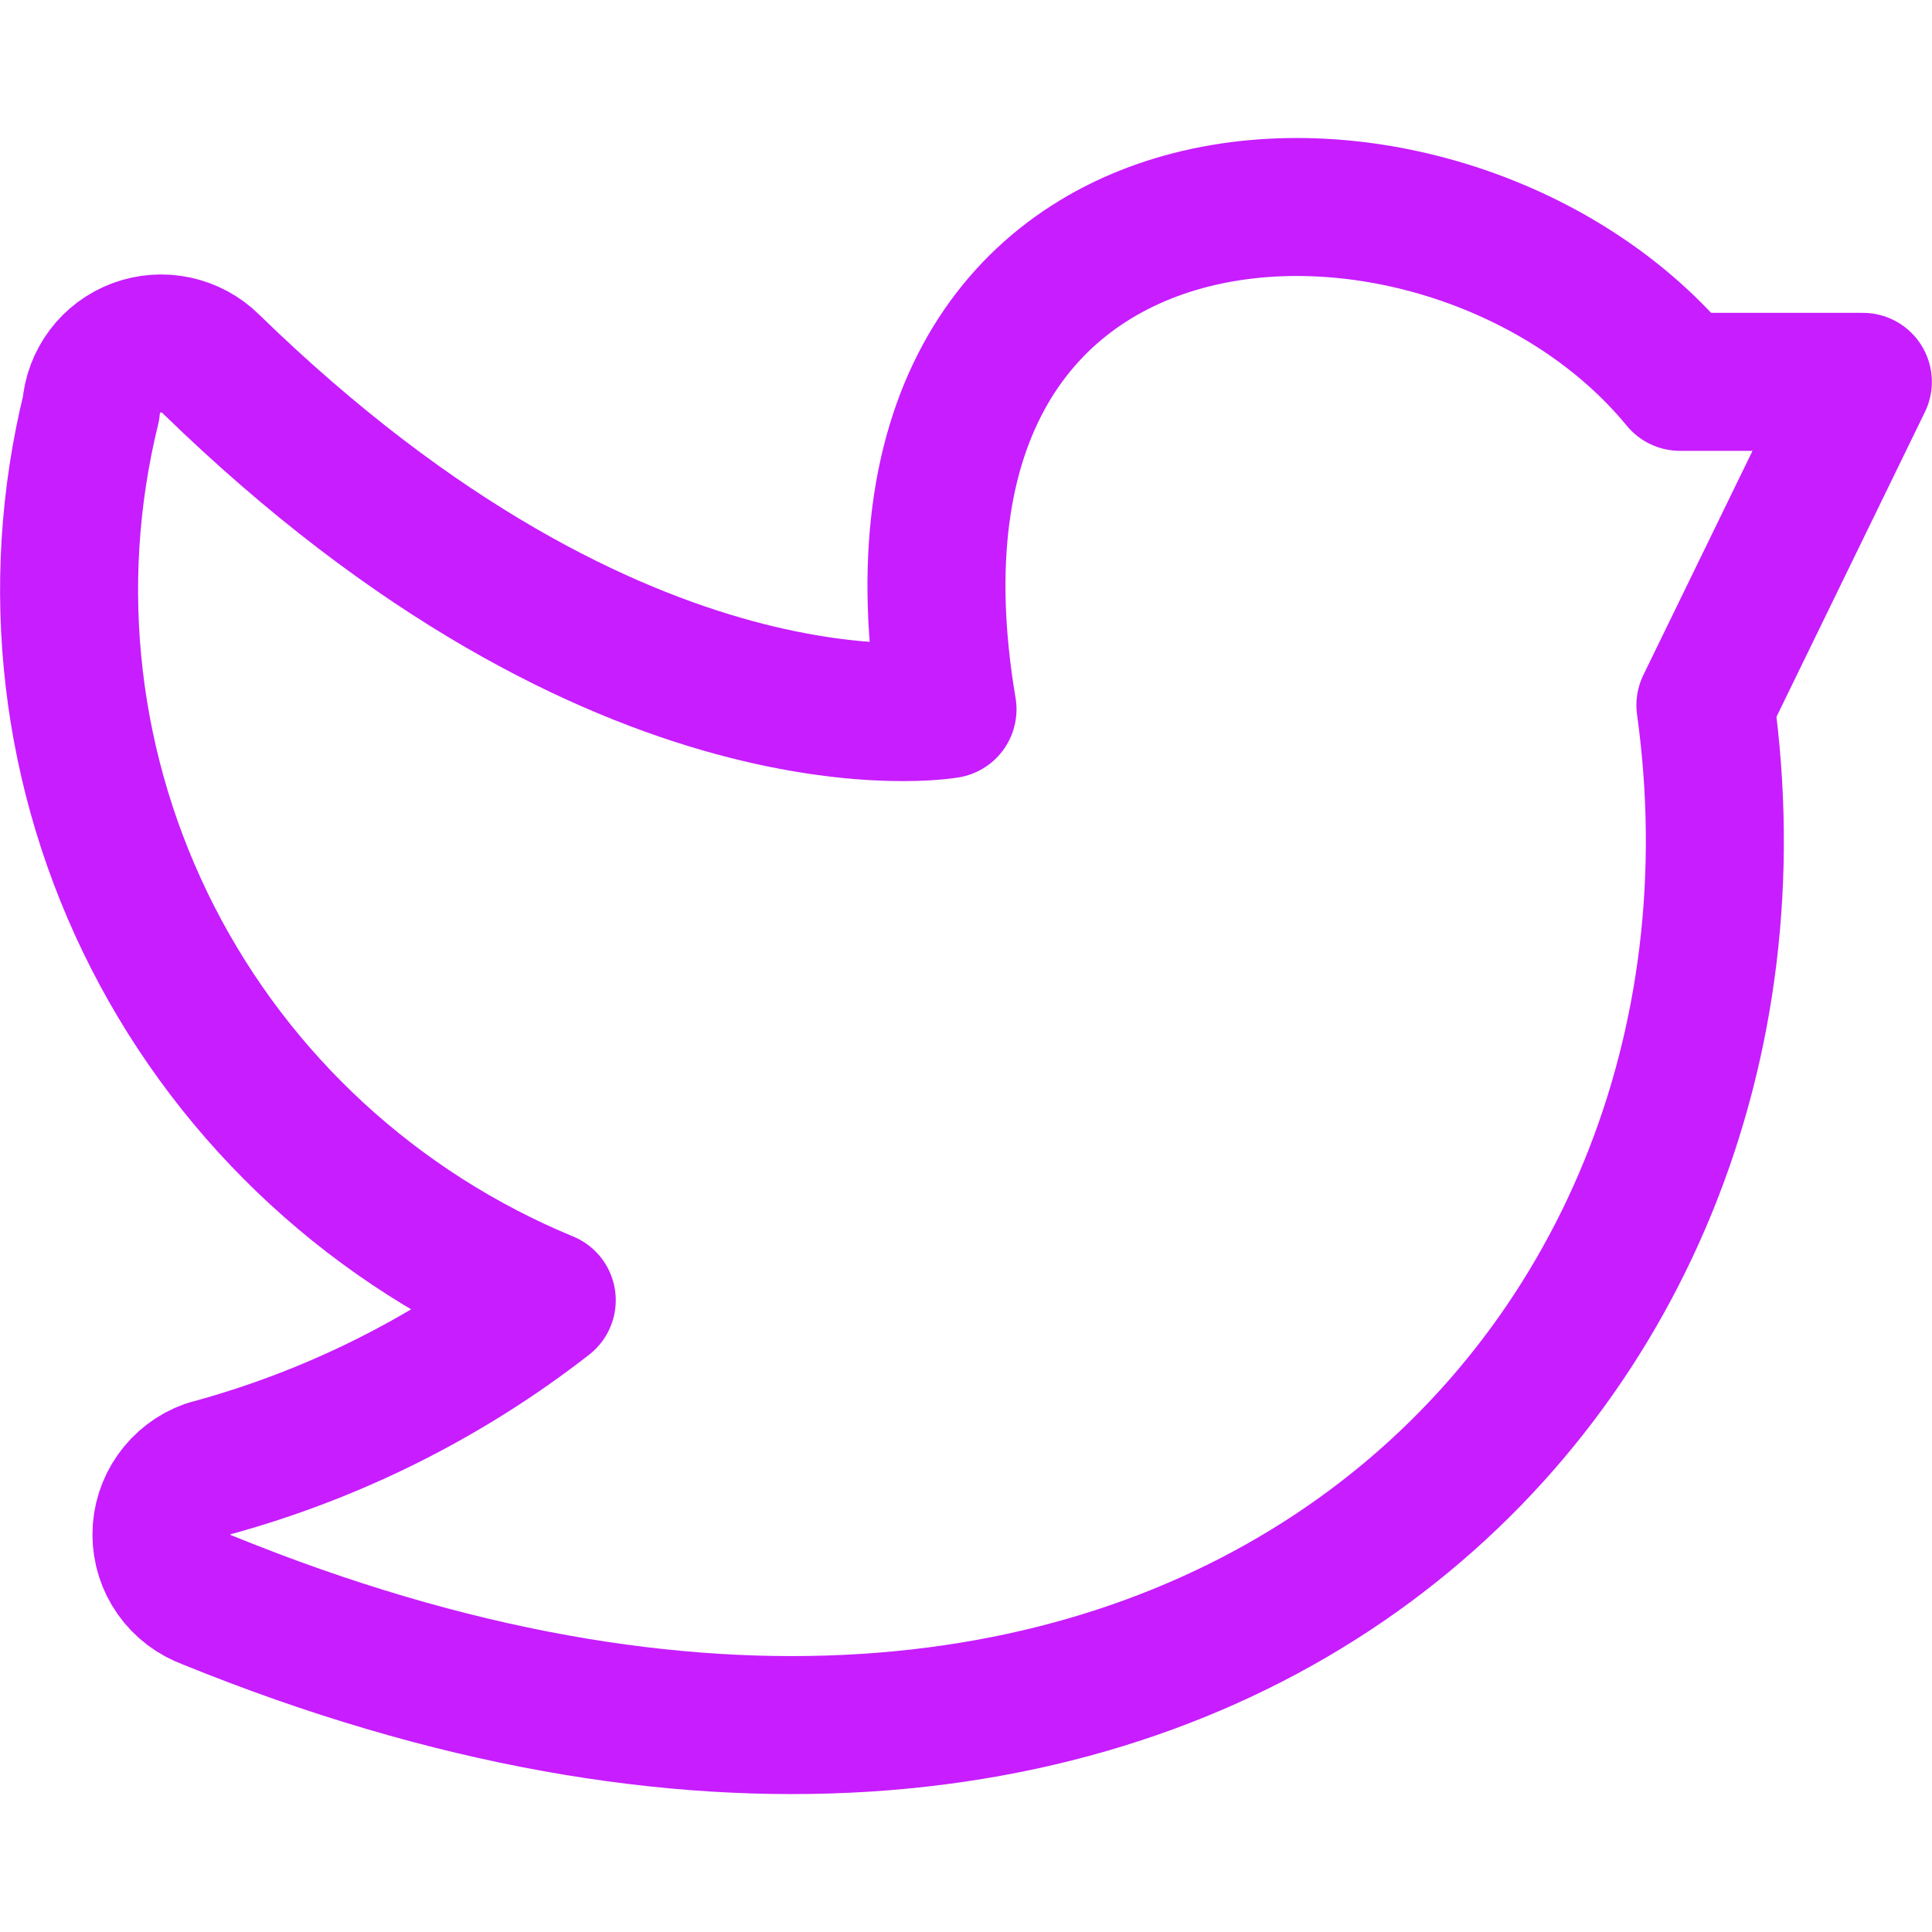 <svg xmlns="http://www.w3.org/2000/svg" fill="none" viewBox="0 0 14 14" id="Twitter-Logo--Streamline-Core-Neon">
  <desc>
    Twitter Logo Streamline Icon: https://streamlinehq.com
  </desc>
  <g id="twitter--media-twitter-social">
    <path id="Vector" stroke="#c71dff" stroke-linecap="round" stroke-linejoin="round" d="M3.961 9.423c-0.728 0.567 -1.563 0.982 -2.456 1.222 -0.098 0.035 -0.183 0.1 -0.243 0.185 -0.06 0.085 -0.092 0.186 -0.092 0.29 0 0.104 0.032 0.205 0.092 0.29 0.06 0.085 0.145 0.149 0.243 0.185 7.052 2.869 11.536 -1.566 10.853 -6.485l1.141 -2.343h-1.325C10.524 0.756 6.142 0.857 6.866 5.14c0 0 -2.344 0.414 -5.34 -2.505 -0.069 -0.068 -0.157 -0.115 -0.252 -0.135 -0.095 -0.02 -0.194 -0.013 -0.285 0.021 -0.091 0.034 -0.171 0.093 -0.229 0.171 -0.058 0.077 -0.093 0.17 -0.1 0.266 -0.317 1.291 -0.158 2.651 0.447 3.836 0.605 1.185 1.618 2.117 2.855 2.628Z" stroke-width="1"></path>
  </g>
</svg>